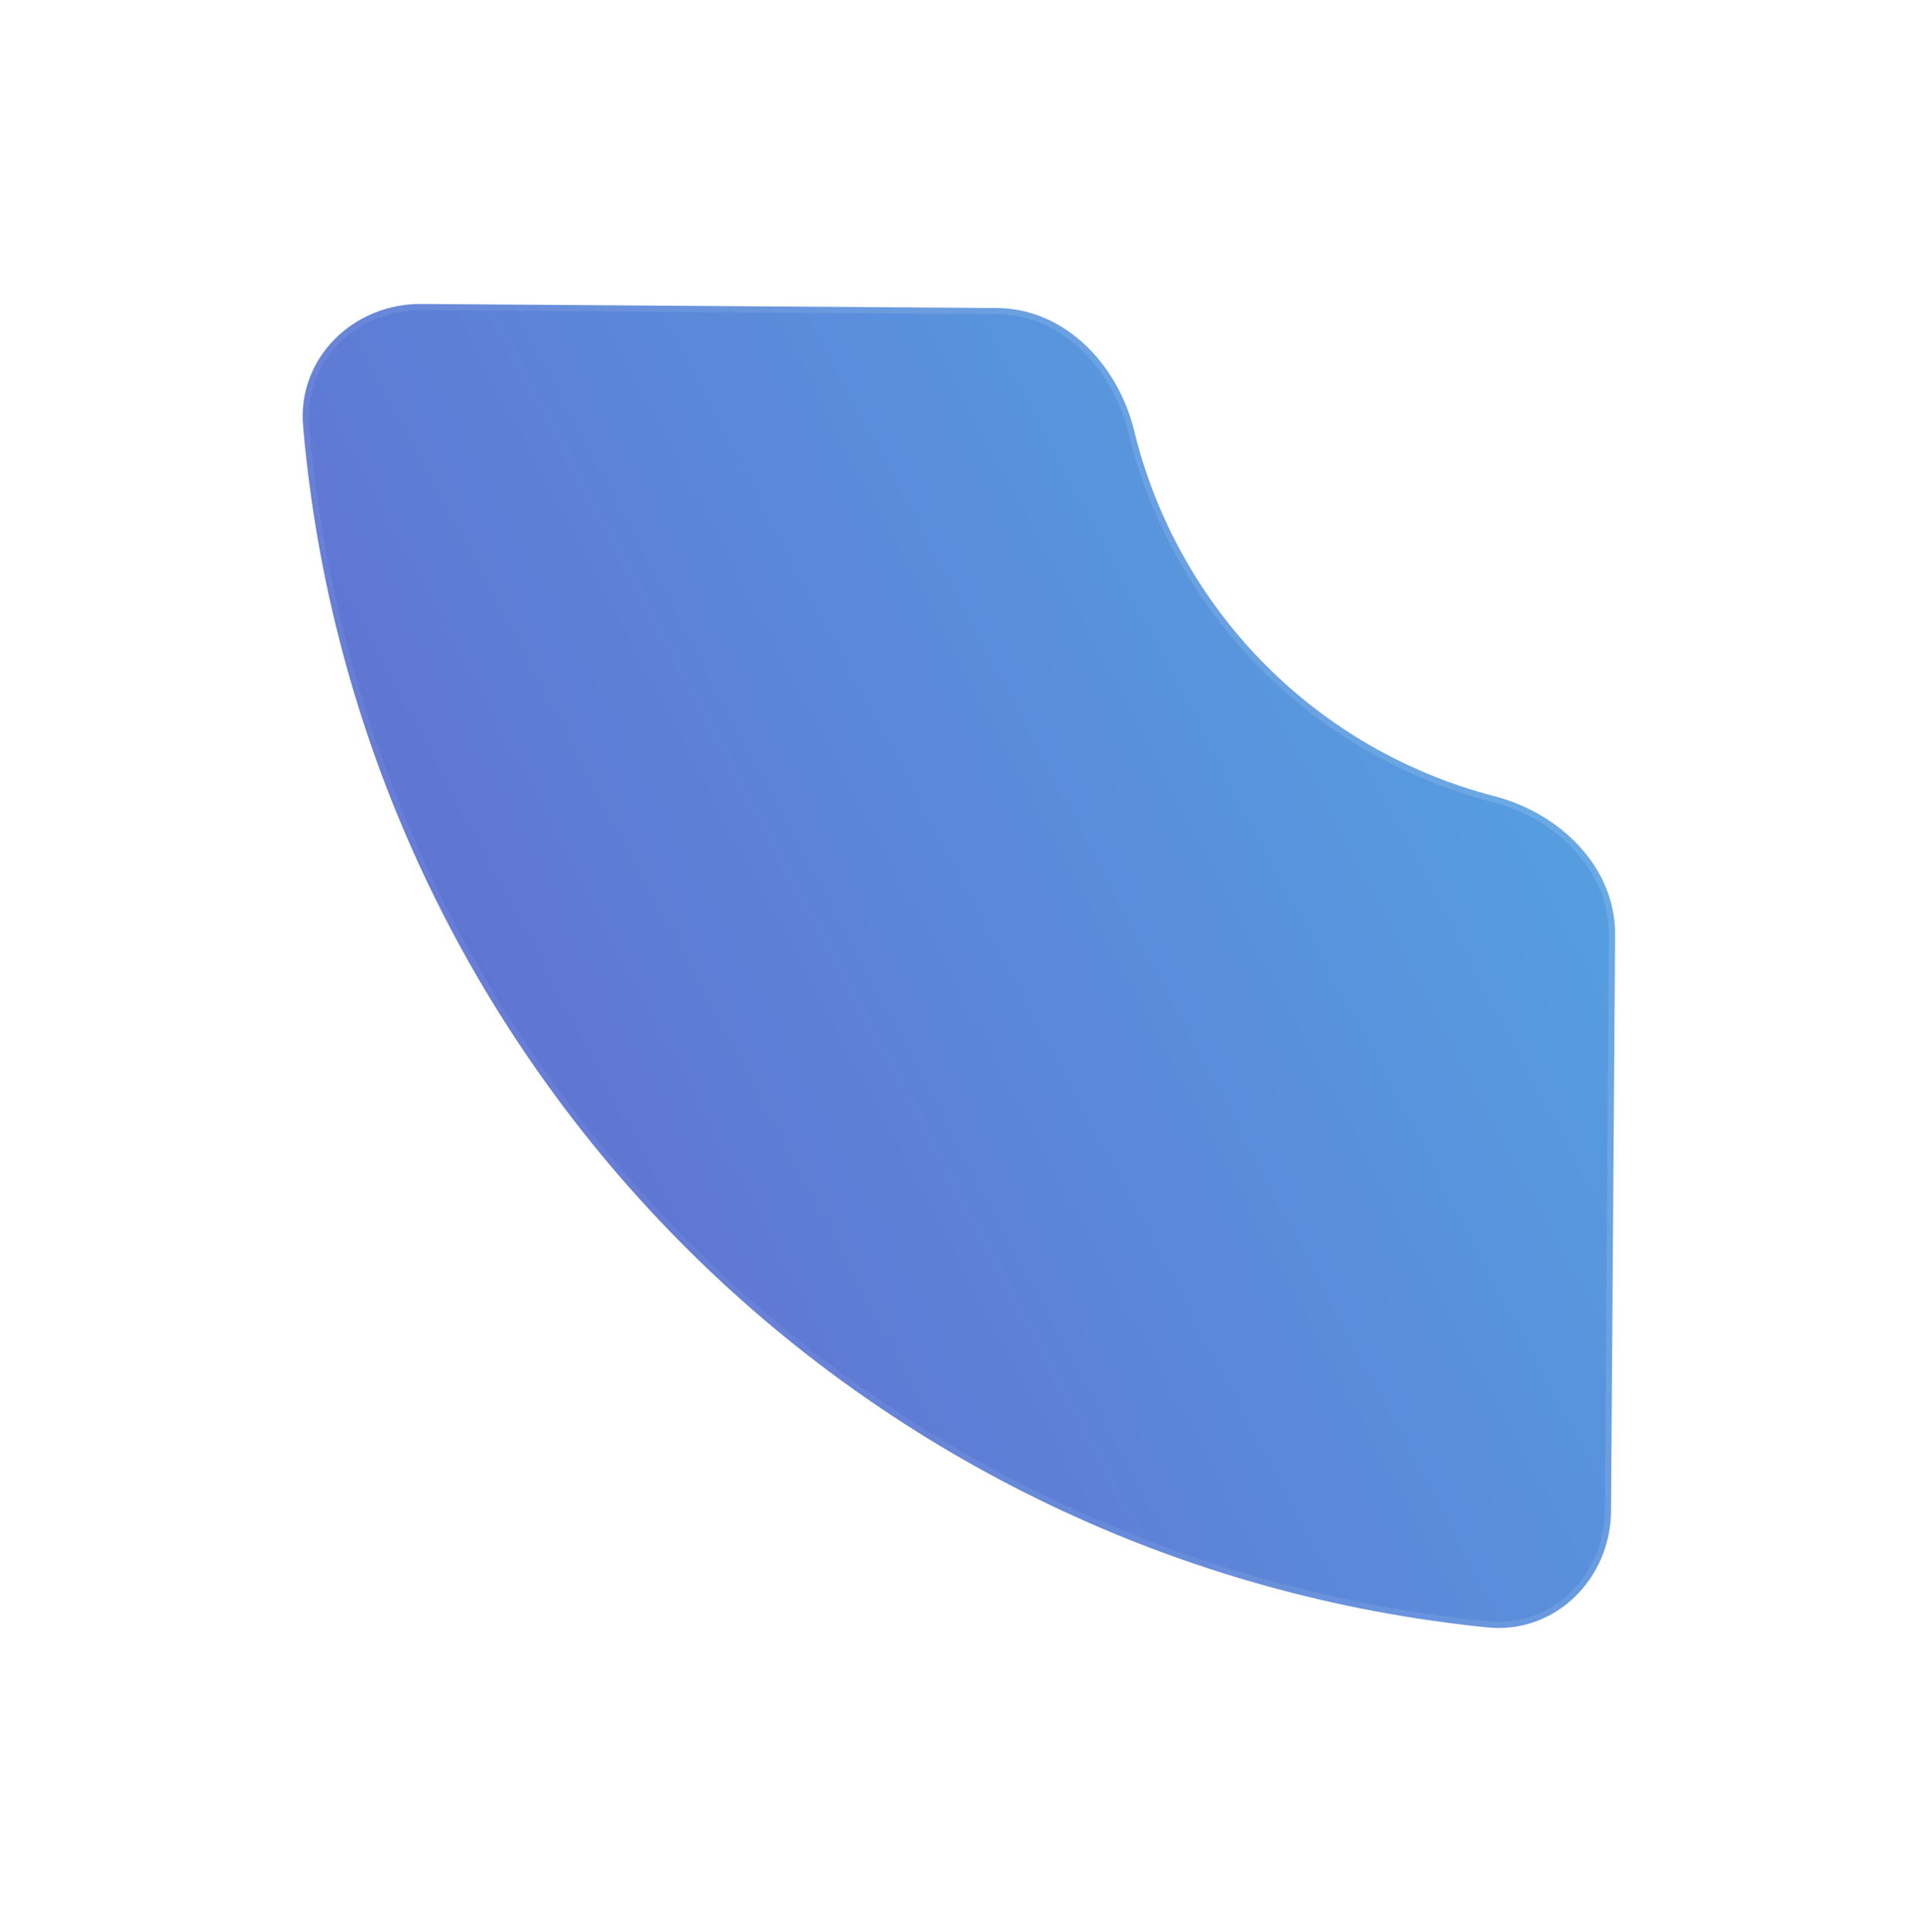 <svg width="489" height="492" viewBox="0 0 489 492" fill="none" xmlns="http://www.w3.org/2000/svg">
<g filter="url(#filter0_bd_878_924)">
<path d="M360.22 339.364C360.098 356.652 345.951 370.72 328.749 368.992C251.021 361.189 178.053 326.516 122.751 270.426C67.449 214.337 33.811 140.886 27.106 63.056C25.622 45.831 39.888 31.884 57.177 32.006L203.848 33.043C221.136 33.165 234.671 47.483 238.764 64.281C244.167 86.454 255.487 106.965 271.779 123.49C288.072 140.014 308.421 151.622 330.516 157.338C347.254 161.669 361.379 175.404 361.257 192.693L360.22 339.364Z" fill="url(#paint0_linear_878_924)"/>
<path d="M328.827 368.214C345.522 369.89 359.318 356.236 359.438 339.358L360.474 192.687C360.593 175.864 346.825 162.366 330.32 158.096C308.089 152.345 287.615 140.665 271.222 124.039C254.829 107.413 243.44 86.776 238.004 64.466C233.968 47.902 220.666 33.944 203.842 33.825L57.171 32.789C40.293 32.67 26.446 46.272 27.886 62.989C34.575 140.638 68.135 213.918 123.308 269.877C178.482 325.836 251.28 360.428 328.827 368.214Z" stroke="url(#paint1_linear_878_924)" stroke-opacity="0.3" stroke-width="1.565"/>
</g>
<defs>
<filter id="filter0_bd_878_924" x="-45" y="-39.995" width="533.041" height="531.218" filterUnits="userSpaceOnUse" color-interpolation-filters="sRGB">
<feFlood flood-opacity="0" result="BackgroundImageFix"/>
<feGaussianBlur in="BackgroundImageFix" stdDeviation="36"/>
<feComposite in2="SourceAlpha" operator="in" result="effect1_backgroundBlur_878_924"/>
<feColorMatrix in="SourceAlpha" type="matrix" values="0 0 0 0 0 0 0 0 0 0 0 0 0 0 0 0 0 0 127 0" result="hardAlpha"/>
<feOffset dx="50.087" dy="45.391"/>
<feGaussianBlur stdDeviation="38.348"/>
<feComposite in2="hardAlpha" operator="out"/>
<feColorMatrix type="matrix" values="0 0 0 0 0 0 0 0 0 0.028 0 0 0 0 0.283 0 0 0 0.08 0"/>
<feBlend mode="normal" in2="effect1_backgroundBlur_878_924" result="effect2_dropShadow_878_924"/>
<feBlend mode="normal" in="SourceGraphic" in2="effect2_dropShadow_878_924" result="shape"/>
</filter>
<linearGradient id="paint0_linear_878_924" x1="701.197" y1="-321.13" x2="-393.679" y2="259.908" gradientUnits="userSpaceOnUse">
<stop stop-color="#F4DEFE"/>
<stop offset="0" stop-color="#43F0FB"/>
<stop offset="1" stop-color="#6F32BD"/>
</linearGradient>
<linearGradient id="paint1_linear_878_924" x1="736.548" y1="-346.95" x2="-148.261" y2="193.958" gradientUnits="userSpaceOnUse">
<stop stop-color="white"/>
<stop offset="1" stop-color="white" stop-opacity="0"/>
</linearGradient>
</defs>
</svg>

